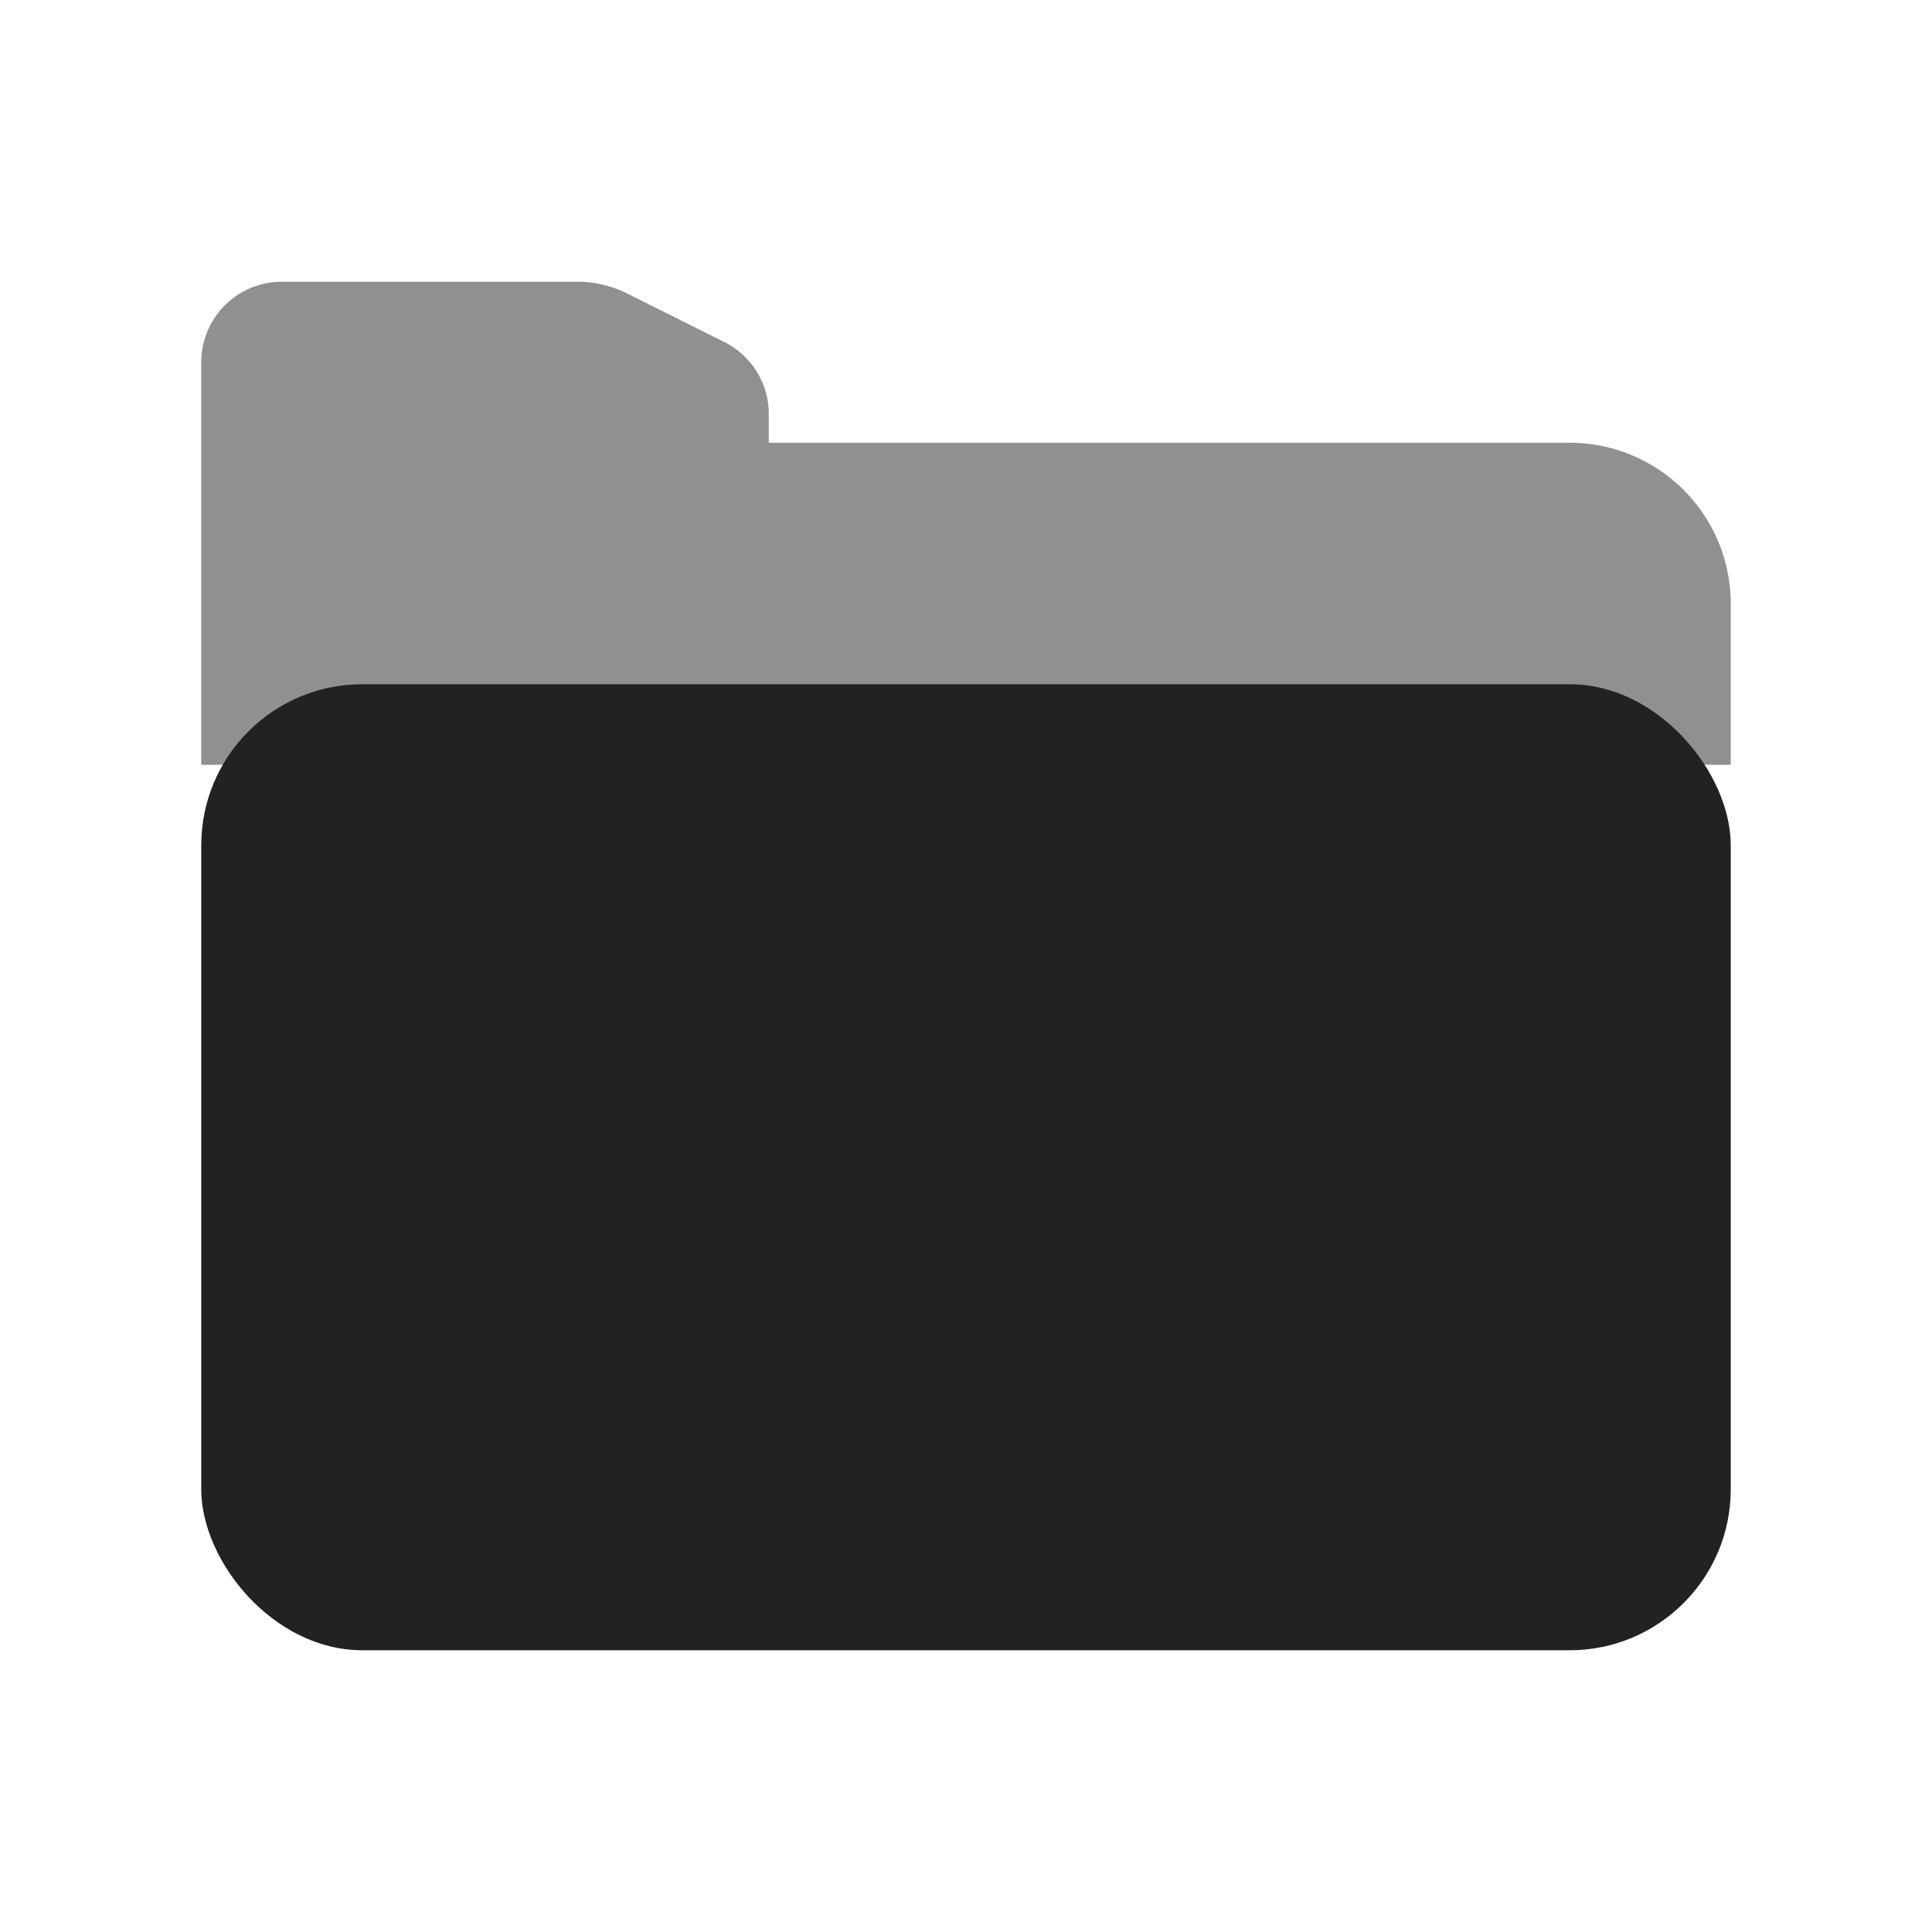 <svg xmlns="http://www.w3.org/2000/svg" viewBox="0 0 48 48">
  <title>folder-close</title>
  <g id="layout">
    <rect x="5" y="17" width="38" height="24" rx="4" ry="4" fill="#222221"/>
    <g opacity="0.5">
      <path d="M39,11H19.1v-.7a2,2,0,0,0-1.1-1.8L15.6,7.3A2.8,2.8,0,0,0,14.3,7H7A2,2,0,0,0,5,9V19H43V15A4,4,0,0,0,39,11Z" fill="#222221"/>
    </g>
  </g>
</svg>
